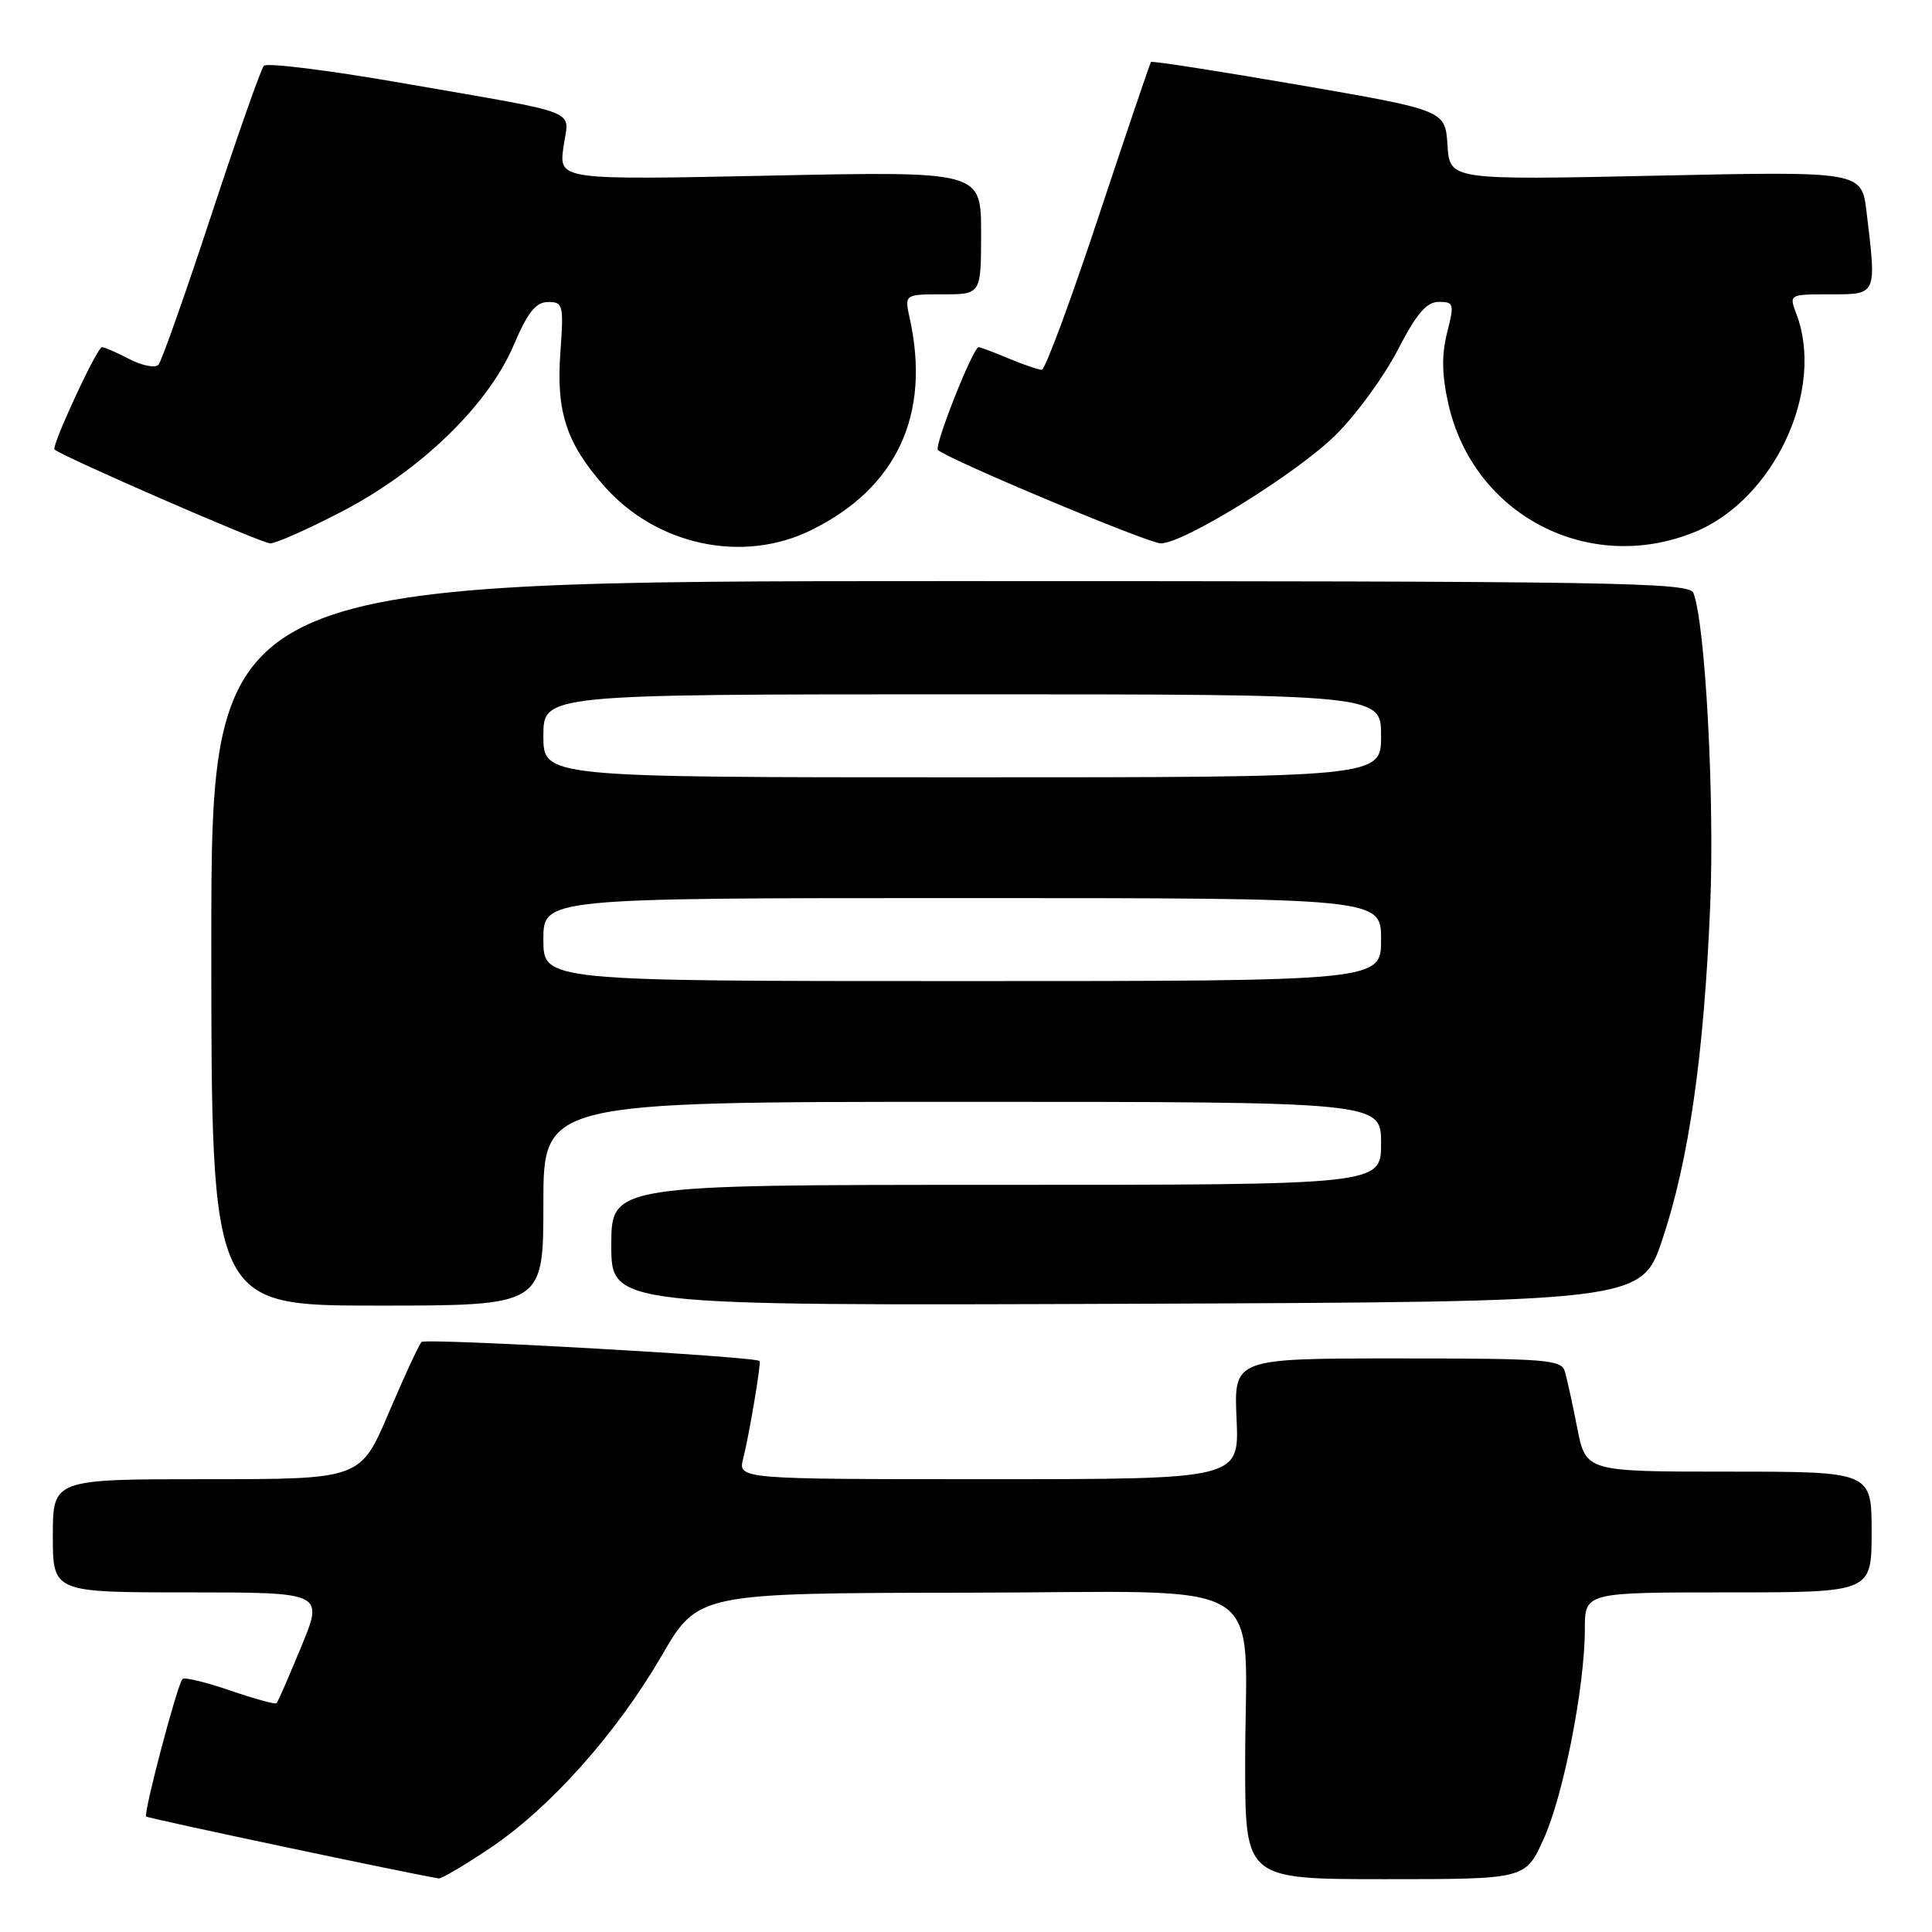 <?xml version="1.0" encoding="UTF-8" standalone="no"?>
<!DOCTYPE svg PUBLIC "-//W3C//DTD SVG 1.1//EN" "http://www.w3.org/Graphics/SVG/1.1/DTD/svg11.dtd" >
<svg xmlns="http://www.w3.org/2000/svg" xmlns:xlink="http://www.w3.org/1999/xlink" version="1.1" viewBox="0 0 256 256">
 <g >
 <path fill="currentColor"
d=" M 64.87 244.93 C 72.85 239.60 81.66 229.73 87.67 219.40 C 92.50 211.09 92.50 211.09 128.12 211.04 C 169.43 210.99 164.97 208.25 164.99 233.75 C 165.00 249.00 165.00 249.00 183.56 249.00 C 202.11 249.00 202.11 249.00 204.51 243.75 C 207.15 237.98 210.00 223.49 210.00 215.87 C 210.00 211.00 210.00 211.00 229.00 211.00 C 248.00 211.00 248.00 211.00 248.00 203.00 C 248.00 195.00 248.00 195.00 229.07 195.00 C 210.14 195.00 210.14 195.00 209.00 189.25 C 208.38 186.09 207.64 182.71 207.36 181.75 C 206.91 180.15 204.98 180.00 185.18 180.00 C 163.49 180.00 163.49 180.00 163.85 188.00 C 164.21 196.00 164.21 196.00 131.00 196.00 C 97.78 196.00 97.78 196.00 98.48 193.25 C 99.27 190.14 100.88 180.58 100.65 180.34 C 100.08 179.74 56.37 177.28 55.86 177.82 C 55.50 178.19 53.54 182.44 51.49 187.25 C 47.76 196.00 47.76 196.00 27.38 196.00 C 7.00 196.00 7.00 196.00 7.00 203.50 C 7.00 211.00 7.00 211.00 24.94 211.00 C 42.89 211.00 42.89 211.00 39.92 218.19 C 38.29 222.14 36.82 225.52 36.64 225.69 C 36.47 225.86 33.71 225.10 30.50 224.00 C 27.29 222.90 24.45 222.21 24.18 222.48 C 23.50 223.16 18.97 240.31 19.37 240.70 C 19.61 240.95 54.68 248.36 58.14 248.90 C 58.49 248.96 61.52 247.17 64.87 244.93 Z  M 72.00 159.50 C 72.00 146.00 72.00 146.00 127.50 146.00 C 183.00 146.00 183.00 146.00 183.00 151.50 C 183.00 157.00 183.00 157.00 132.00 157.00 C 81.00 157.00 81.00 157.00 81.00 165.01 C 81.00 173.01 81.00 173.01 149.25 172.76 C 217.50 172.50 217.50 172.50 220.28 164.21 C 223.79 153.73 225.79 139.77 226.61 120.00 C 227.20 105.76 225.97 82.69 224.39 78.58 C 223.85 77.15 214.27 77.00 125.89 77.00 C 28.00 77.00 28.00 77.00 28.00 125.00 C 28.00 173.00 28.00 173.00 50.00 173.00 C 72.00 173.00 72.00 173.00 72.00 159.50 Z  M 107.50 70.24 C 118.83 64.66 123.35 54.96 120.55 42.21 C 119.84 39.00 119.84 39.00 124.92 39.00 C 130.00 39.00 130.00 39.00 130.00 30.84 C 130.00 22.69 130.00 22.69 102.03 23.27 C 74.06 23.85 74.06 23.85 74.66 19.48 C 75.36 14.33 77.75 15.27 53.08 10.97 C 43.50 9.30 35.35 8.29 34.96 8.72 C 34.57 9.15 31.44 18.05 28.00 28.50 C 24.56 38.95 21.41 47.88 20.99 48.34 C 20.57 48.79 18.85 48.46 17.16 47.59 C 15.48 46.71 13.83 46.00 13.51 46.00 C 12.86 46.00 6.78 59.12 7.23 59.56 C 8.13 60.44 34.67 72.00 35.81 72.00 C 36.57 72.00 40.85 70.10 45.32 67.77 C 55.72 62.36 64.67 53.70 68.05 45.77 C 69.92 41.38 71.00 40.03 72.62 40.02 C 74.61 40.00 74.71 40.39 74.25 46.75 C 73.69 54.58 75.04 58.69 80.02 64.37 C 86.96 72.27 98.42 74.72 107.50 70.24 Z  M 224.50 70.52 C 235.06 66.24 241.87 51.67 238.02 41.57 C 237.05 39.01 237.06 39.00 242.52 39.00 C 248.74 39.00 248.66 39.16 247.33 28.10 C 246.69 22.69 246.69 22.69 219.39 23.28 C 192.10 23.86 192.10 23.86 191.80 19.24 C 191.50 14.61 191.50 14.61 172.13 11.26 C 161.47 9.42 152.64 8.05 152.51 8.21 C 152.38 8.37 149.25 17.61 145.55 28.75 C 141.86 39.89 138.48 49.00 138.04 49.00 C 137.60 49.00 135.63 48.32 133.65 47.50 C 131.68 46.67 129.89 46.00 129.68 46.00 C 128.94 46.00 123.75 59.08 124.28 59.62 C 125.47 60.81 152.16 72.00 153.81 72.00 C 156.86 72.00 171.83 62.73 176.97 57.65 C 179.67 54.99 183.37 49.92 185.19 46.41 C 187.69 41.56 189.02 40.01 190.64 40.00 C 192.65 40.00 192.72 40.25 191.75 44.08 C 191.01 47.01 191.05 49.66 191.91 53.50 C 195.21 68.23 210.47 76.20 224.50 70.52 Z  M 72.00 124.50 C 72.00 119.00 72.00 119.00 127.50 119.00 C 183.00 119.00 183.00 119.00 183.00 124.50 C 183.00 130.00 183.00 130.00 127.50 130.00 C 72.00 130.00 72.00 130.00 72.00 124.50 Z  M 72.00 97.50 C 72.00 92.00 72.00 92.00 127.50 92.00 C 183.00 92.00 183.00 92.00 183.00 97.50 C 183.00 103.00 183.00 103.00 127.50 103.00 C 72.00 103.00 72.00 103.00 72.00 97.50 Z "/>
</g>
</svg>